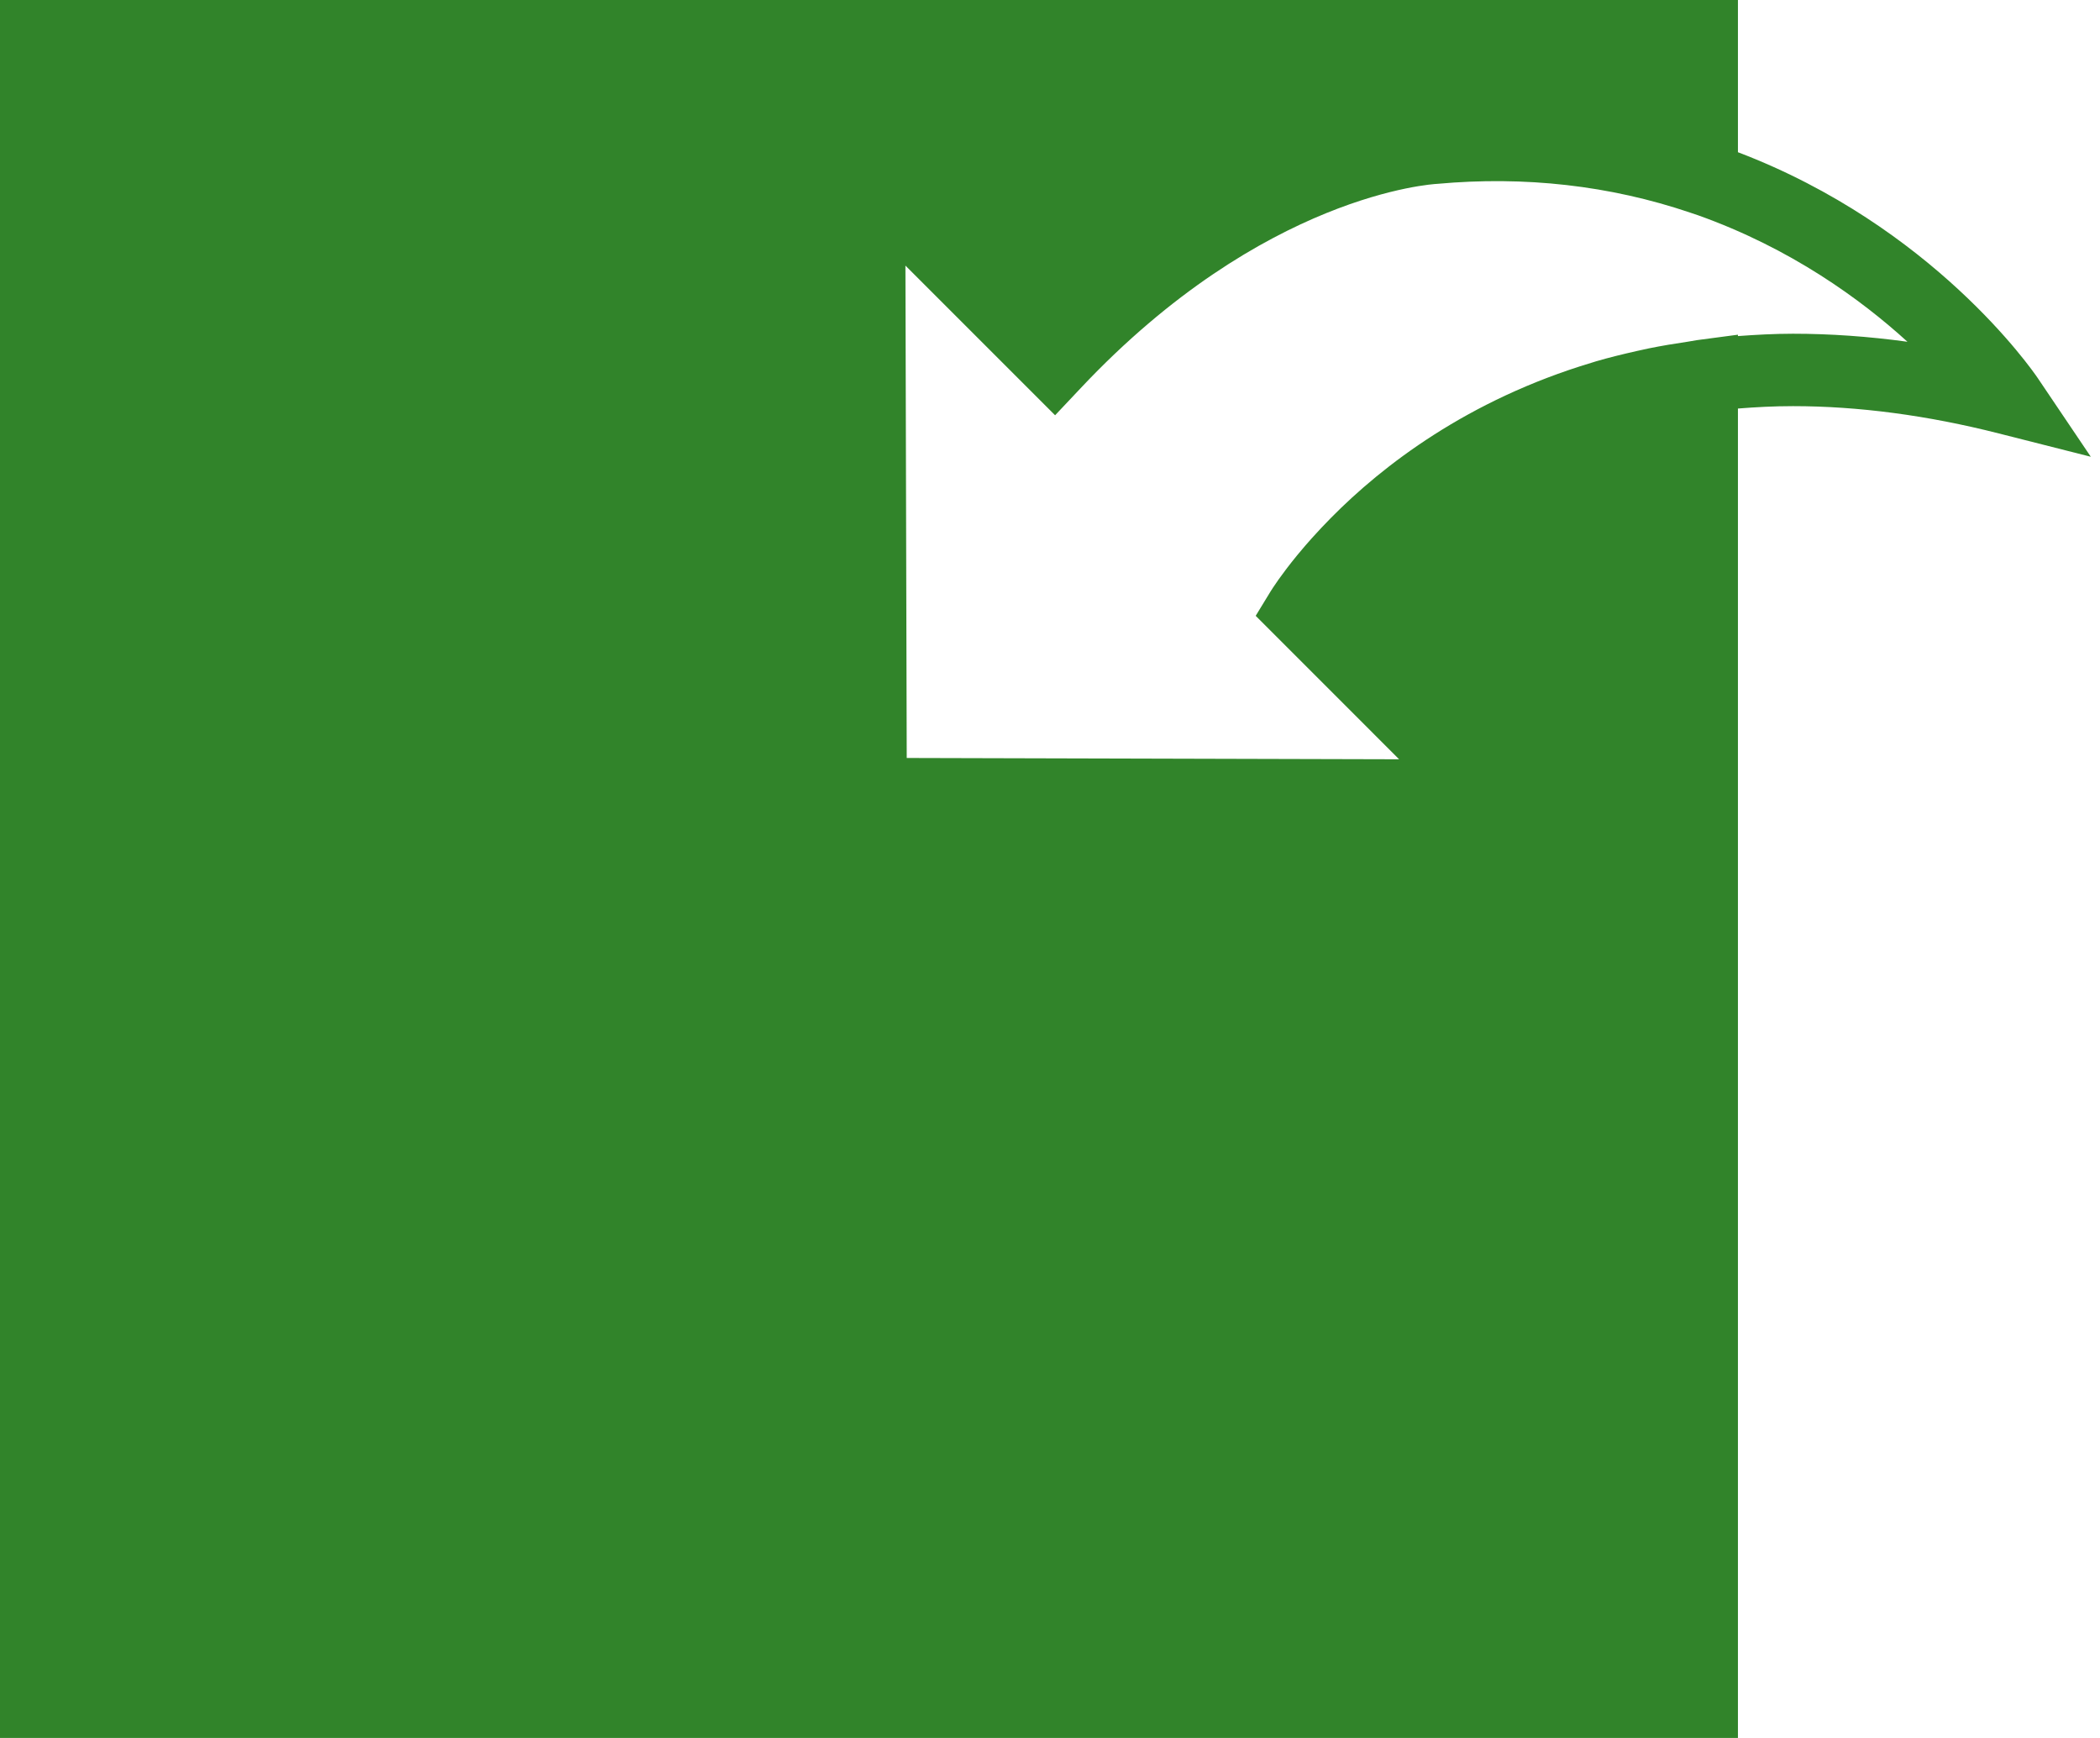 <svg xmlns="http://www.w3.org/2000/svg" xmlns:xlink="http://www.w3.org/1999/xlink" xmlns:sketch="http://www.bohemiancoding.com/sketch/ns" viewBox="0 0 58 48" version="1.1" x="0px" y="0px"><title>191 - Receive (Solid)</title><desc>Created with Sketch.</desc><g stroke="none" stroke-width="1" fill="none" fill-rule="evenodd" sketch:type="MSPage"><g sketch:type="MSLayerGroup" fill="#31842a"><path d="M56.28,10.441 C56.128,10.217 53.381,6.25 48,4.204 L48,0 L0,0 L0,48 L48,48 L48,11.283 C48.491,11.244 48.995,11.217 49.521,11.217 C51.322,11.217 53.235,11.47 55.205,11.971 L57.746,12.615 L56.28,10.441 L56.28,10.441 Z M49.521,9.217 C48.996,9.217 48.494,9.246 48,9.282 L48,9.244 L46.869,9.394 L46.622,9.436 C46.251,9.49 45.889,9.551 45.537,9.622 C45.429,9.645 45.323,9.669 45.217,9.692 C44.826,9.78 44.445,9.873 44.079,9.98 L43.964,10.016 C40.531,11.045 38.178,12.866 36.764,14.299 L36.733,14.331 C36.569,14.498 36.419,14.656 36.281,14.81 L36.228,14.868 C36.099,15.013 35.98,15.149 35.874,15.279 L35.819,15.345 C35.719,15.468 35.627,15.582 35.549,15.686 L35.509,15.739 C35.432,15.841 35.363,15.934 35.308,16.012 L35.305,16.017 C35.187,16.185 35.11,16.304 35.091,16.336 L34.681,17.008 L38.642,20.97 L25.043,20.934 L25.007,7.335 L29.141,11.469 L29.848,10.719 C34.901,5.35 39.594,5.083 39.692,5.078 C42.116,4.857 44.464,5.122 46.68,5.872 L46.9,5.946 C49.454,6.856 51.389,8.261 52.682,9.439 C51.604,9.291 50.547,9.217 49.521,9.217 L49.521,9.217 Z" sketch:type="MSShapeGroup"></path></g></g></svg>